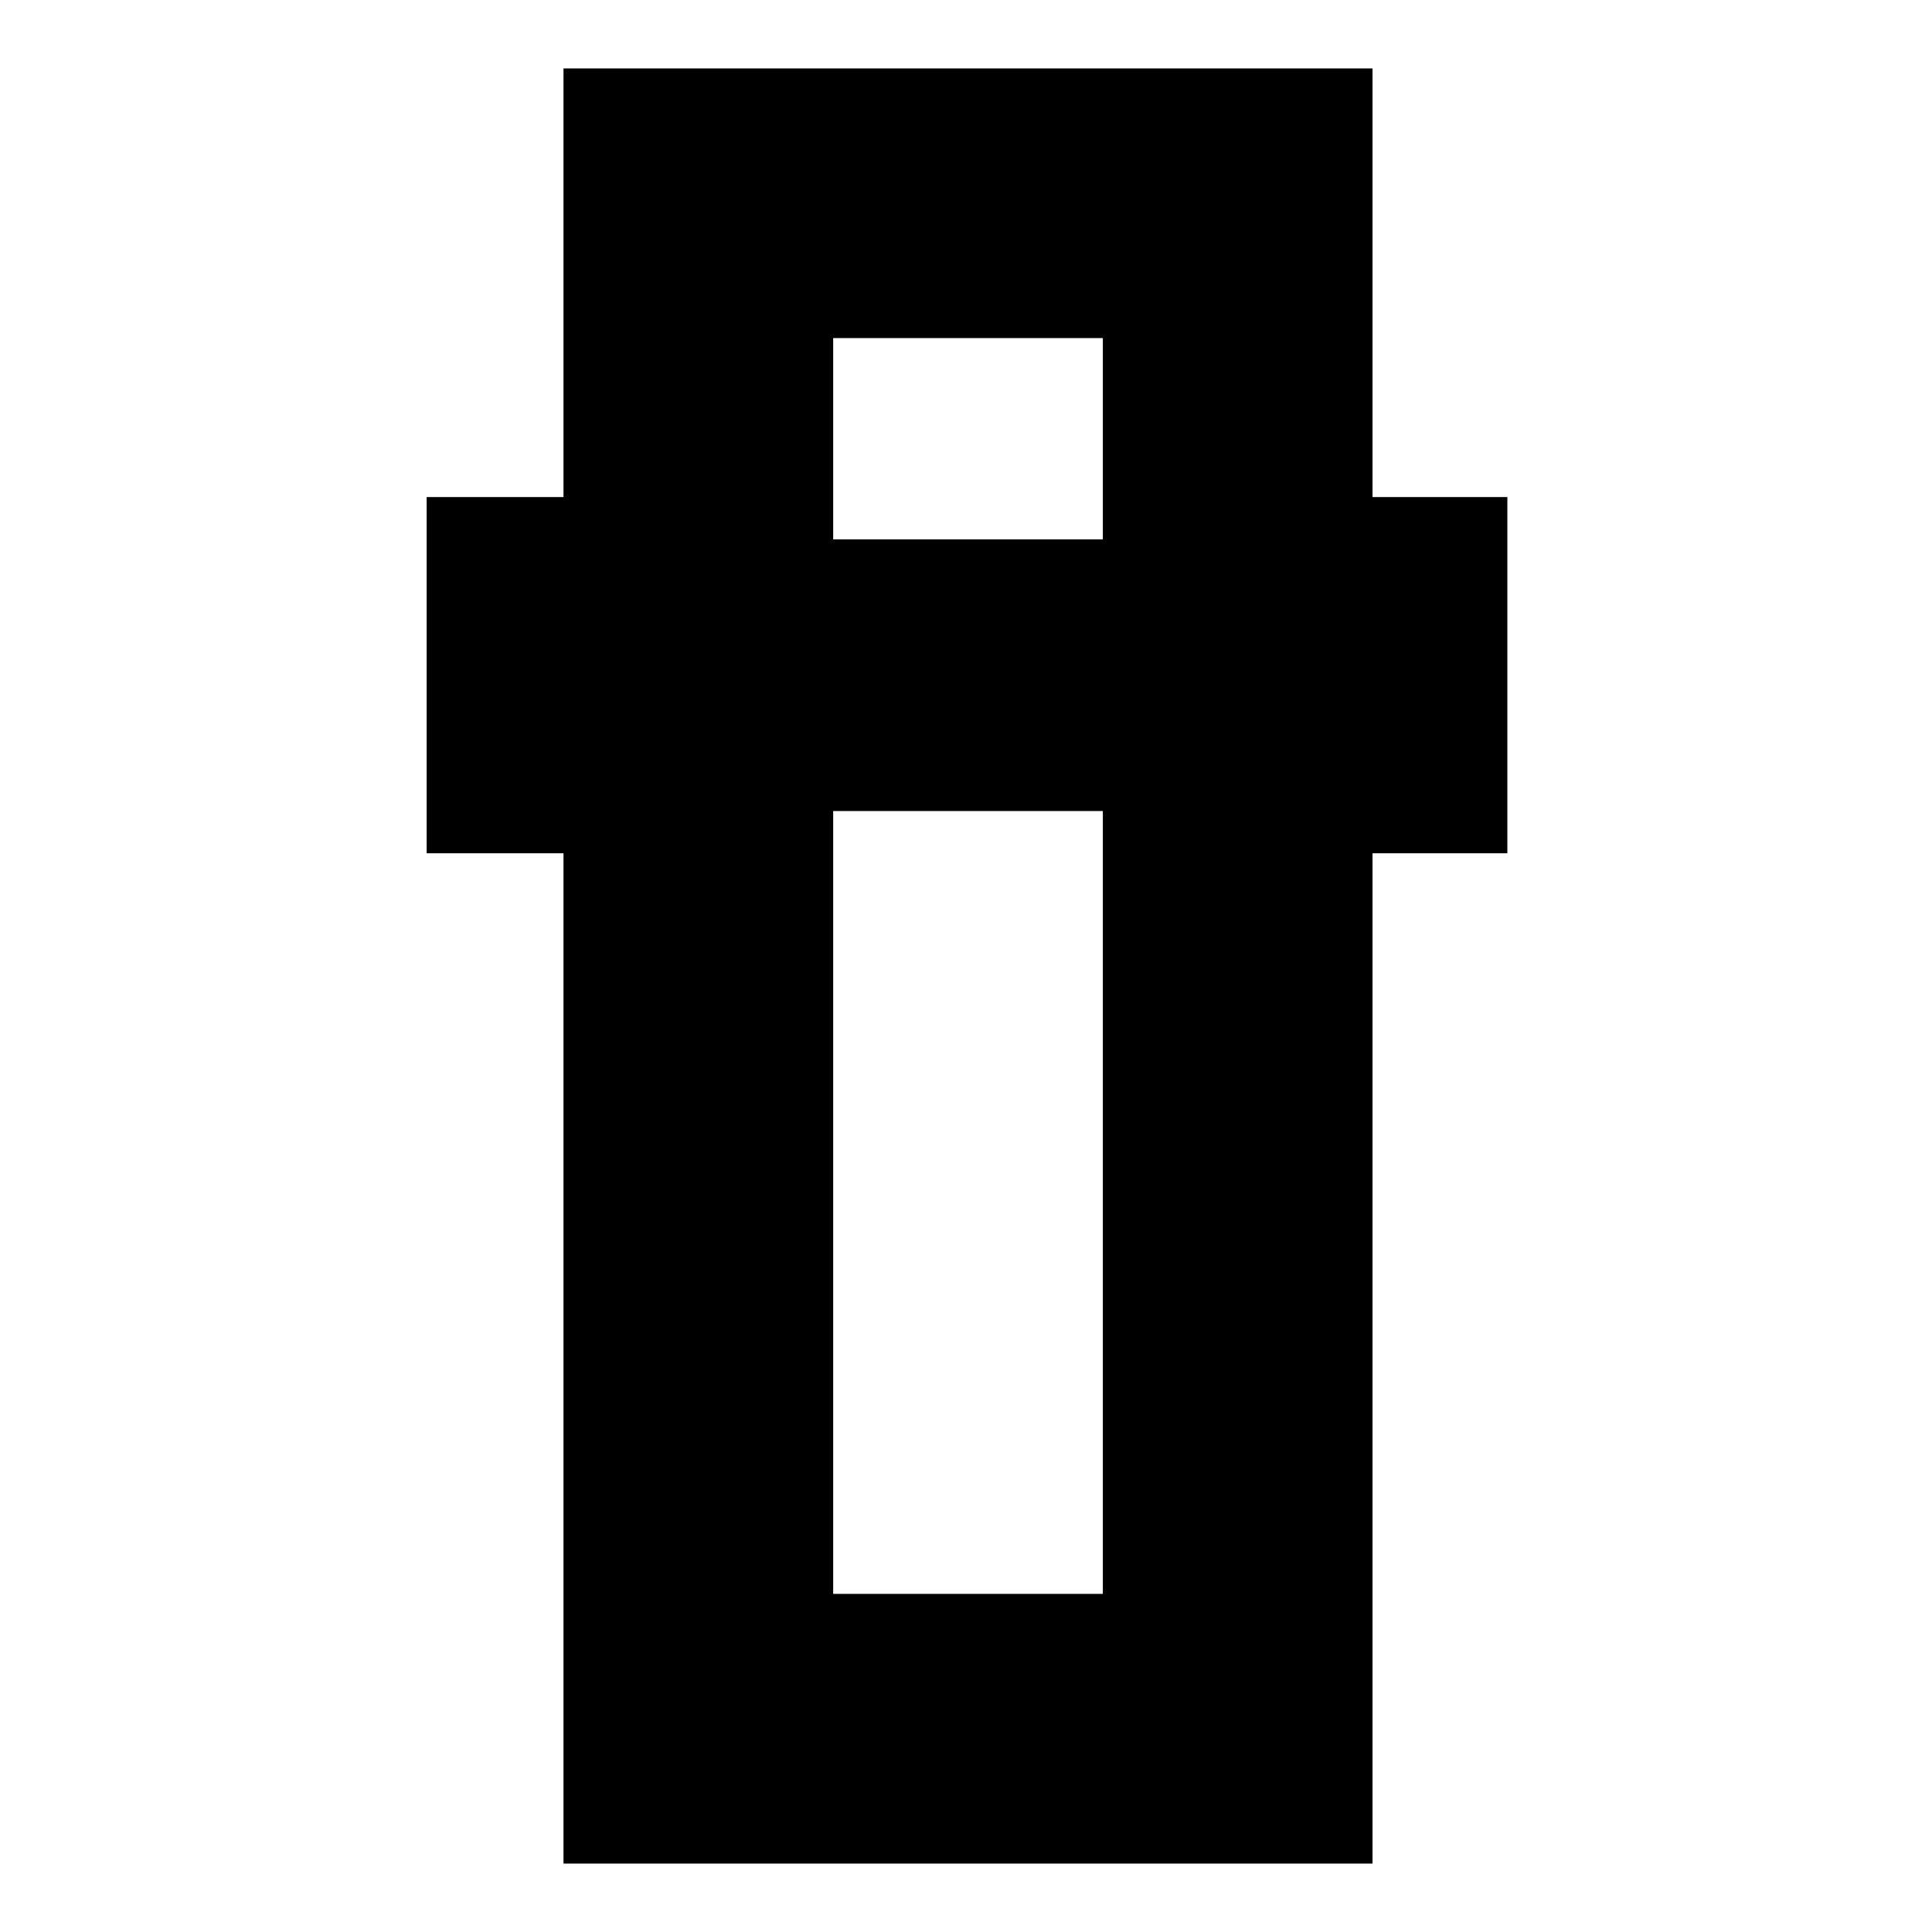<svg xmlns="http://www.w3.org/2000/svg" height="24" viewBox="0 -960 960 960" width="24"><path d="M280-34v-502h-68v-177h68v-213h402v213h67v177h-67v502H280Zm134-523v389h134v-389H414Zm0-135h134v-100H414v100Zm0 135h134-134Zm0-135h134-134Z"/></svg>